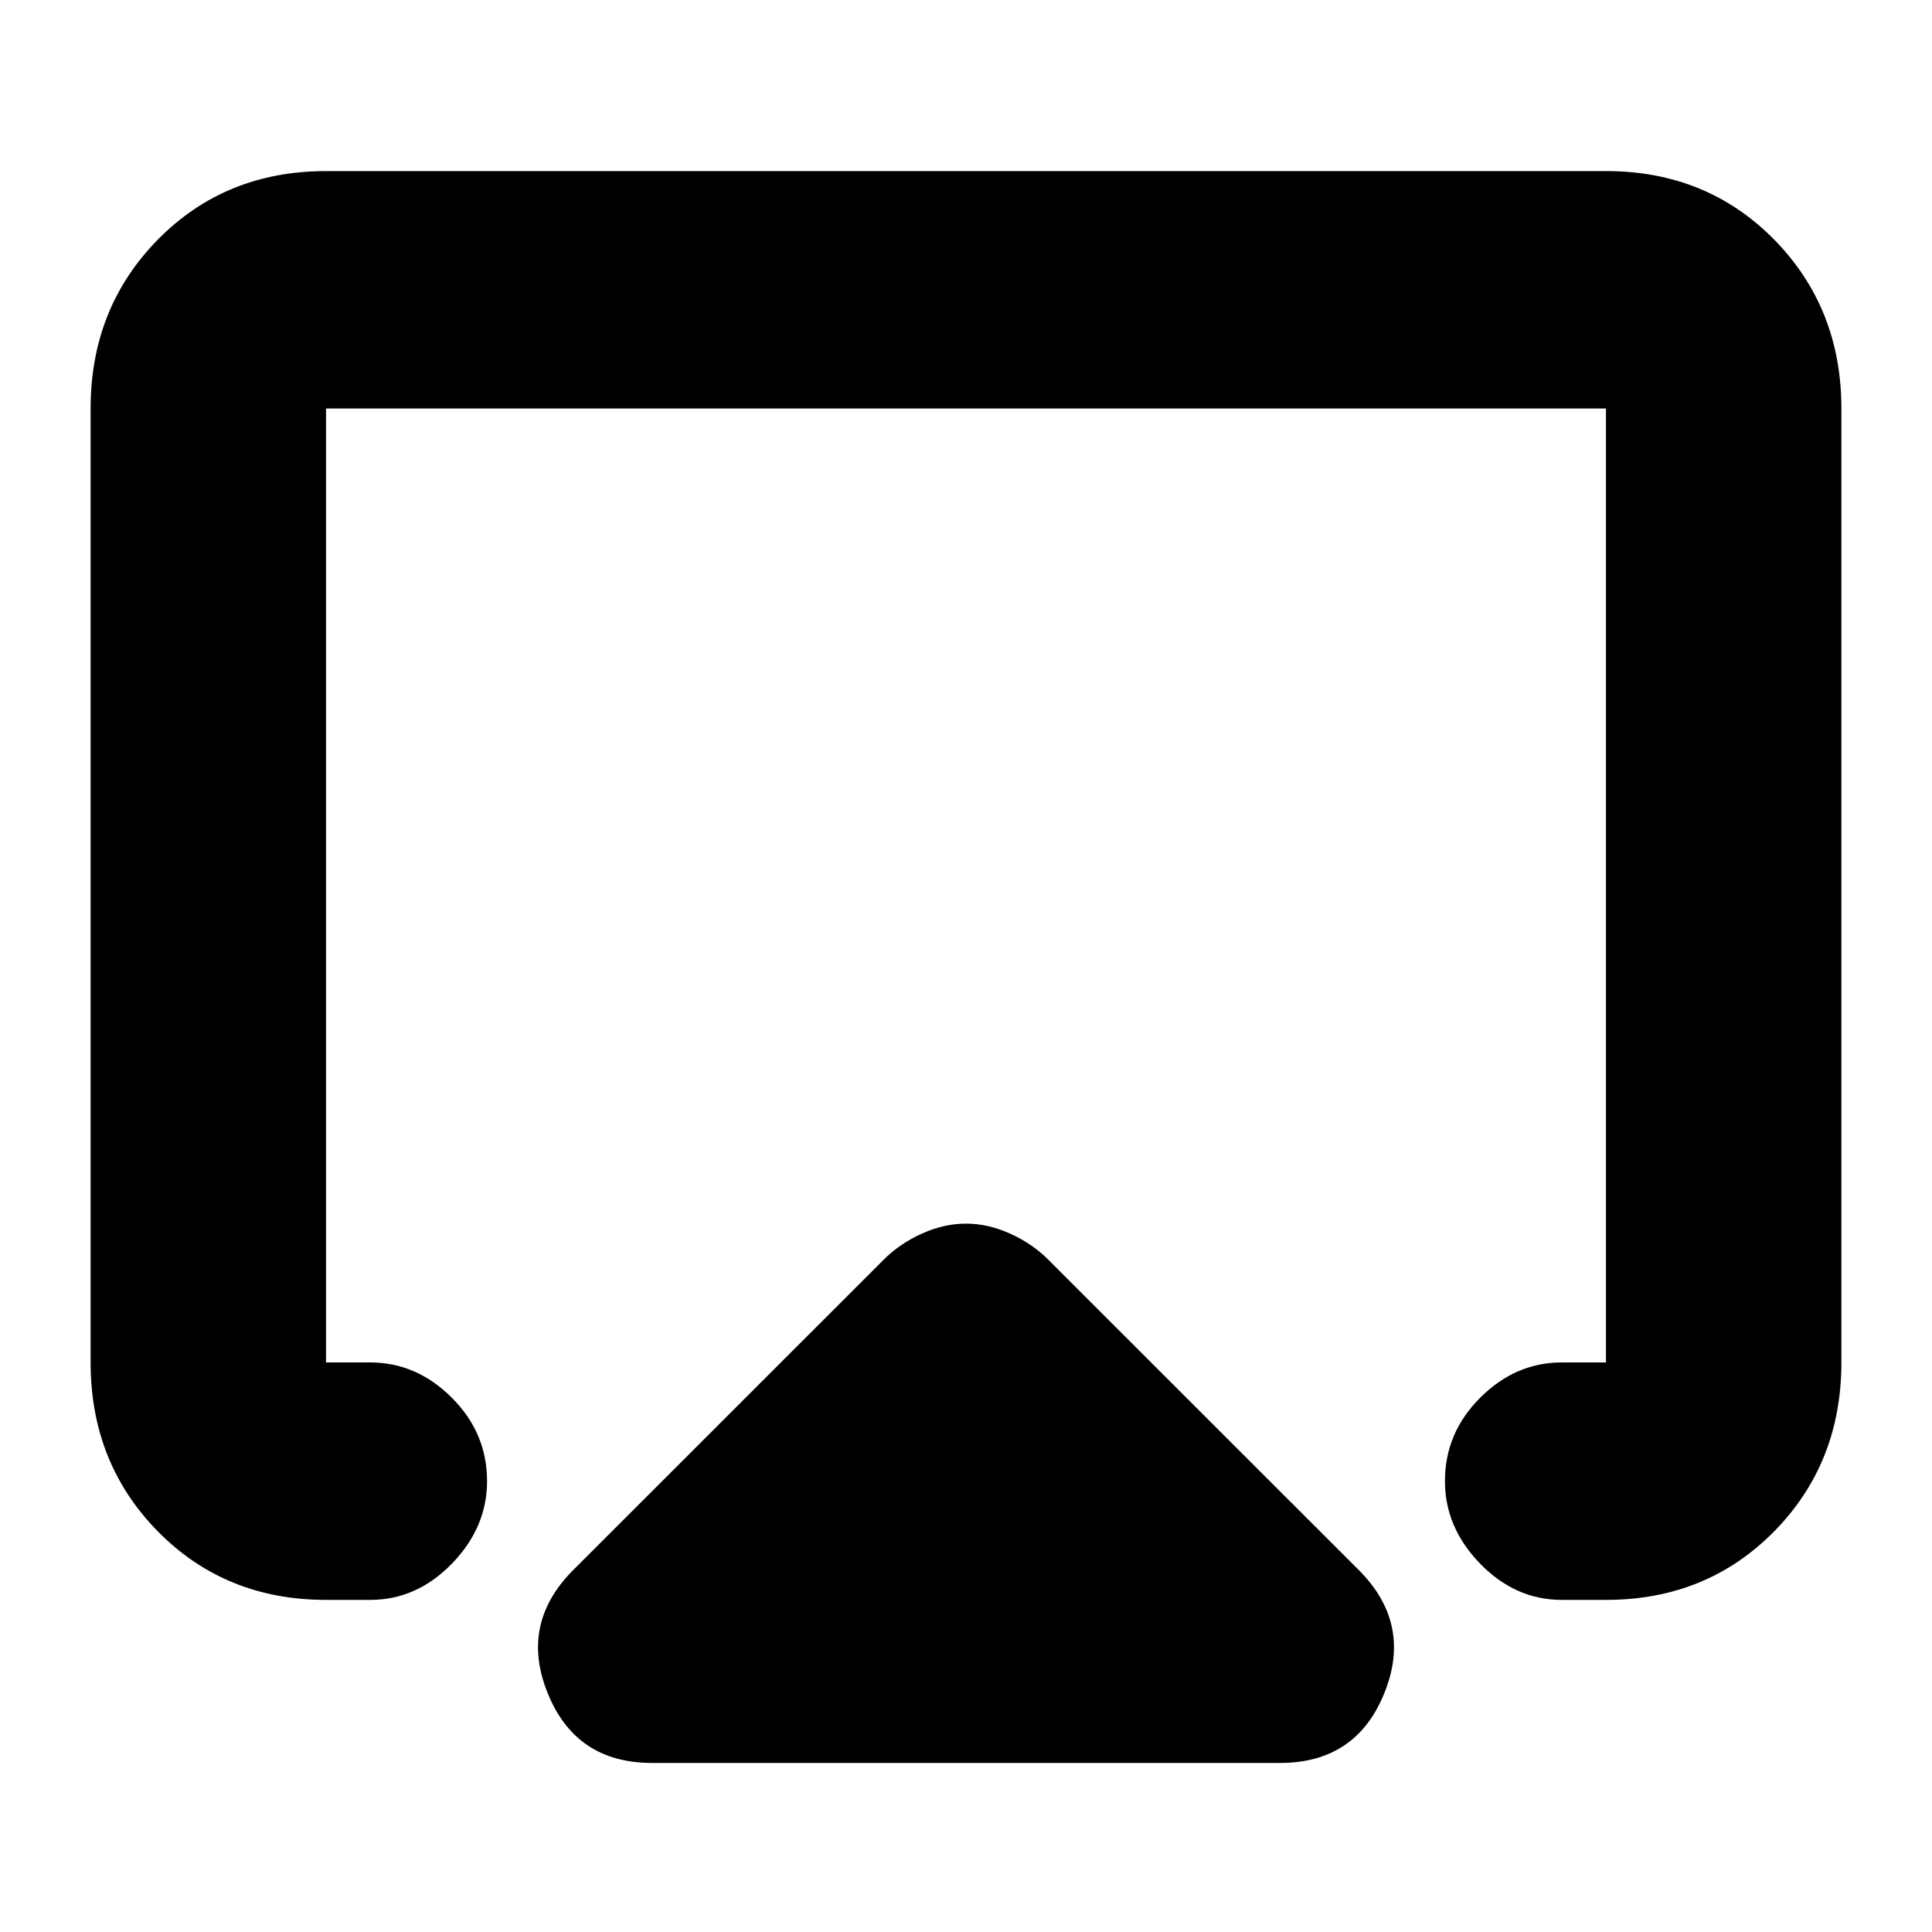 <svg xmlns="http://www.w3.org/2000/svg" height="20" width="20"><path d="M6.75 18.25Q5.958 18.25 5.667 17.521Q5.375 16.792 5.958 16.229L9.146 13.042Q9.312 12.875 9.542 12.771Q9.771 12.667 10 12.667Q10.229 12.667 10.458 12.771Q10.688 12.875 10.854 13.042L14.042 16.229Q14.625 16.792 14.333 17.521Q14.042 18.25 13.25 18.25ZM3.375 16.562Q2.333 16.562 1.635 15.854Q0.938 15.146 0.938 14.104V4.229Q0.938 3.188 1.635 2.479Q2.333 1.771 3.375 1.771H16.625Q17.667 1.771 18.365 2.479Q19.062 3.188 19.062 4.229V14.104Q19.062 15.146 18.365 15.854Q17.667 16.562 16.625 16.562H16.167Q15.688 16.562 15.323 16.188Q14.958 15.812 14.958 15.333Q14.958 14.833 15.323 14.469Q15.688 14.104 16.167 14.104H16.625Q16.625 14.104 16.625 14.104Q16.625 14.104 16.625 14.104V4.229Q16.625 4.229 16.625 4.229Q16.625 4.229 16.625 4.229H3.375Q3.375 4.229 3.375 4.229Q3.375 4.229 3.375 4.229V14.104Q3.375 14.104 3.375 14.104Q3.375 14.104 3.375 14.104H3.833Q4.312 14.104 4.677 14.469Q5.042 14.833 5.042 15.333Q5.042 15.812 4.677 16.188Q4.312 16.562 3.833 16.562ZM10 9.771Q10 9.771 10 9.771Q10 9.771 10 9.771Q10 9.771 10 9.771Q10 9.771 10 9.771Q10 9.771 10 9.771Q10 9.771 10 9.771Q10 9.771 10 9.771Q10 9.771 10 9.771Q10 9.771 10 9.771Q10 9.771 10 9.771Q10 9.771 10 9.771Q10 9.771 10 9.771Z"/></svg>
